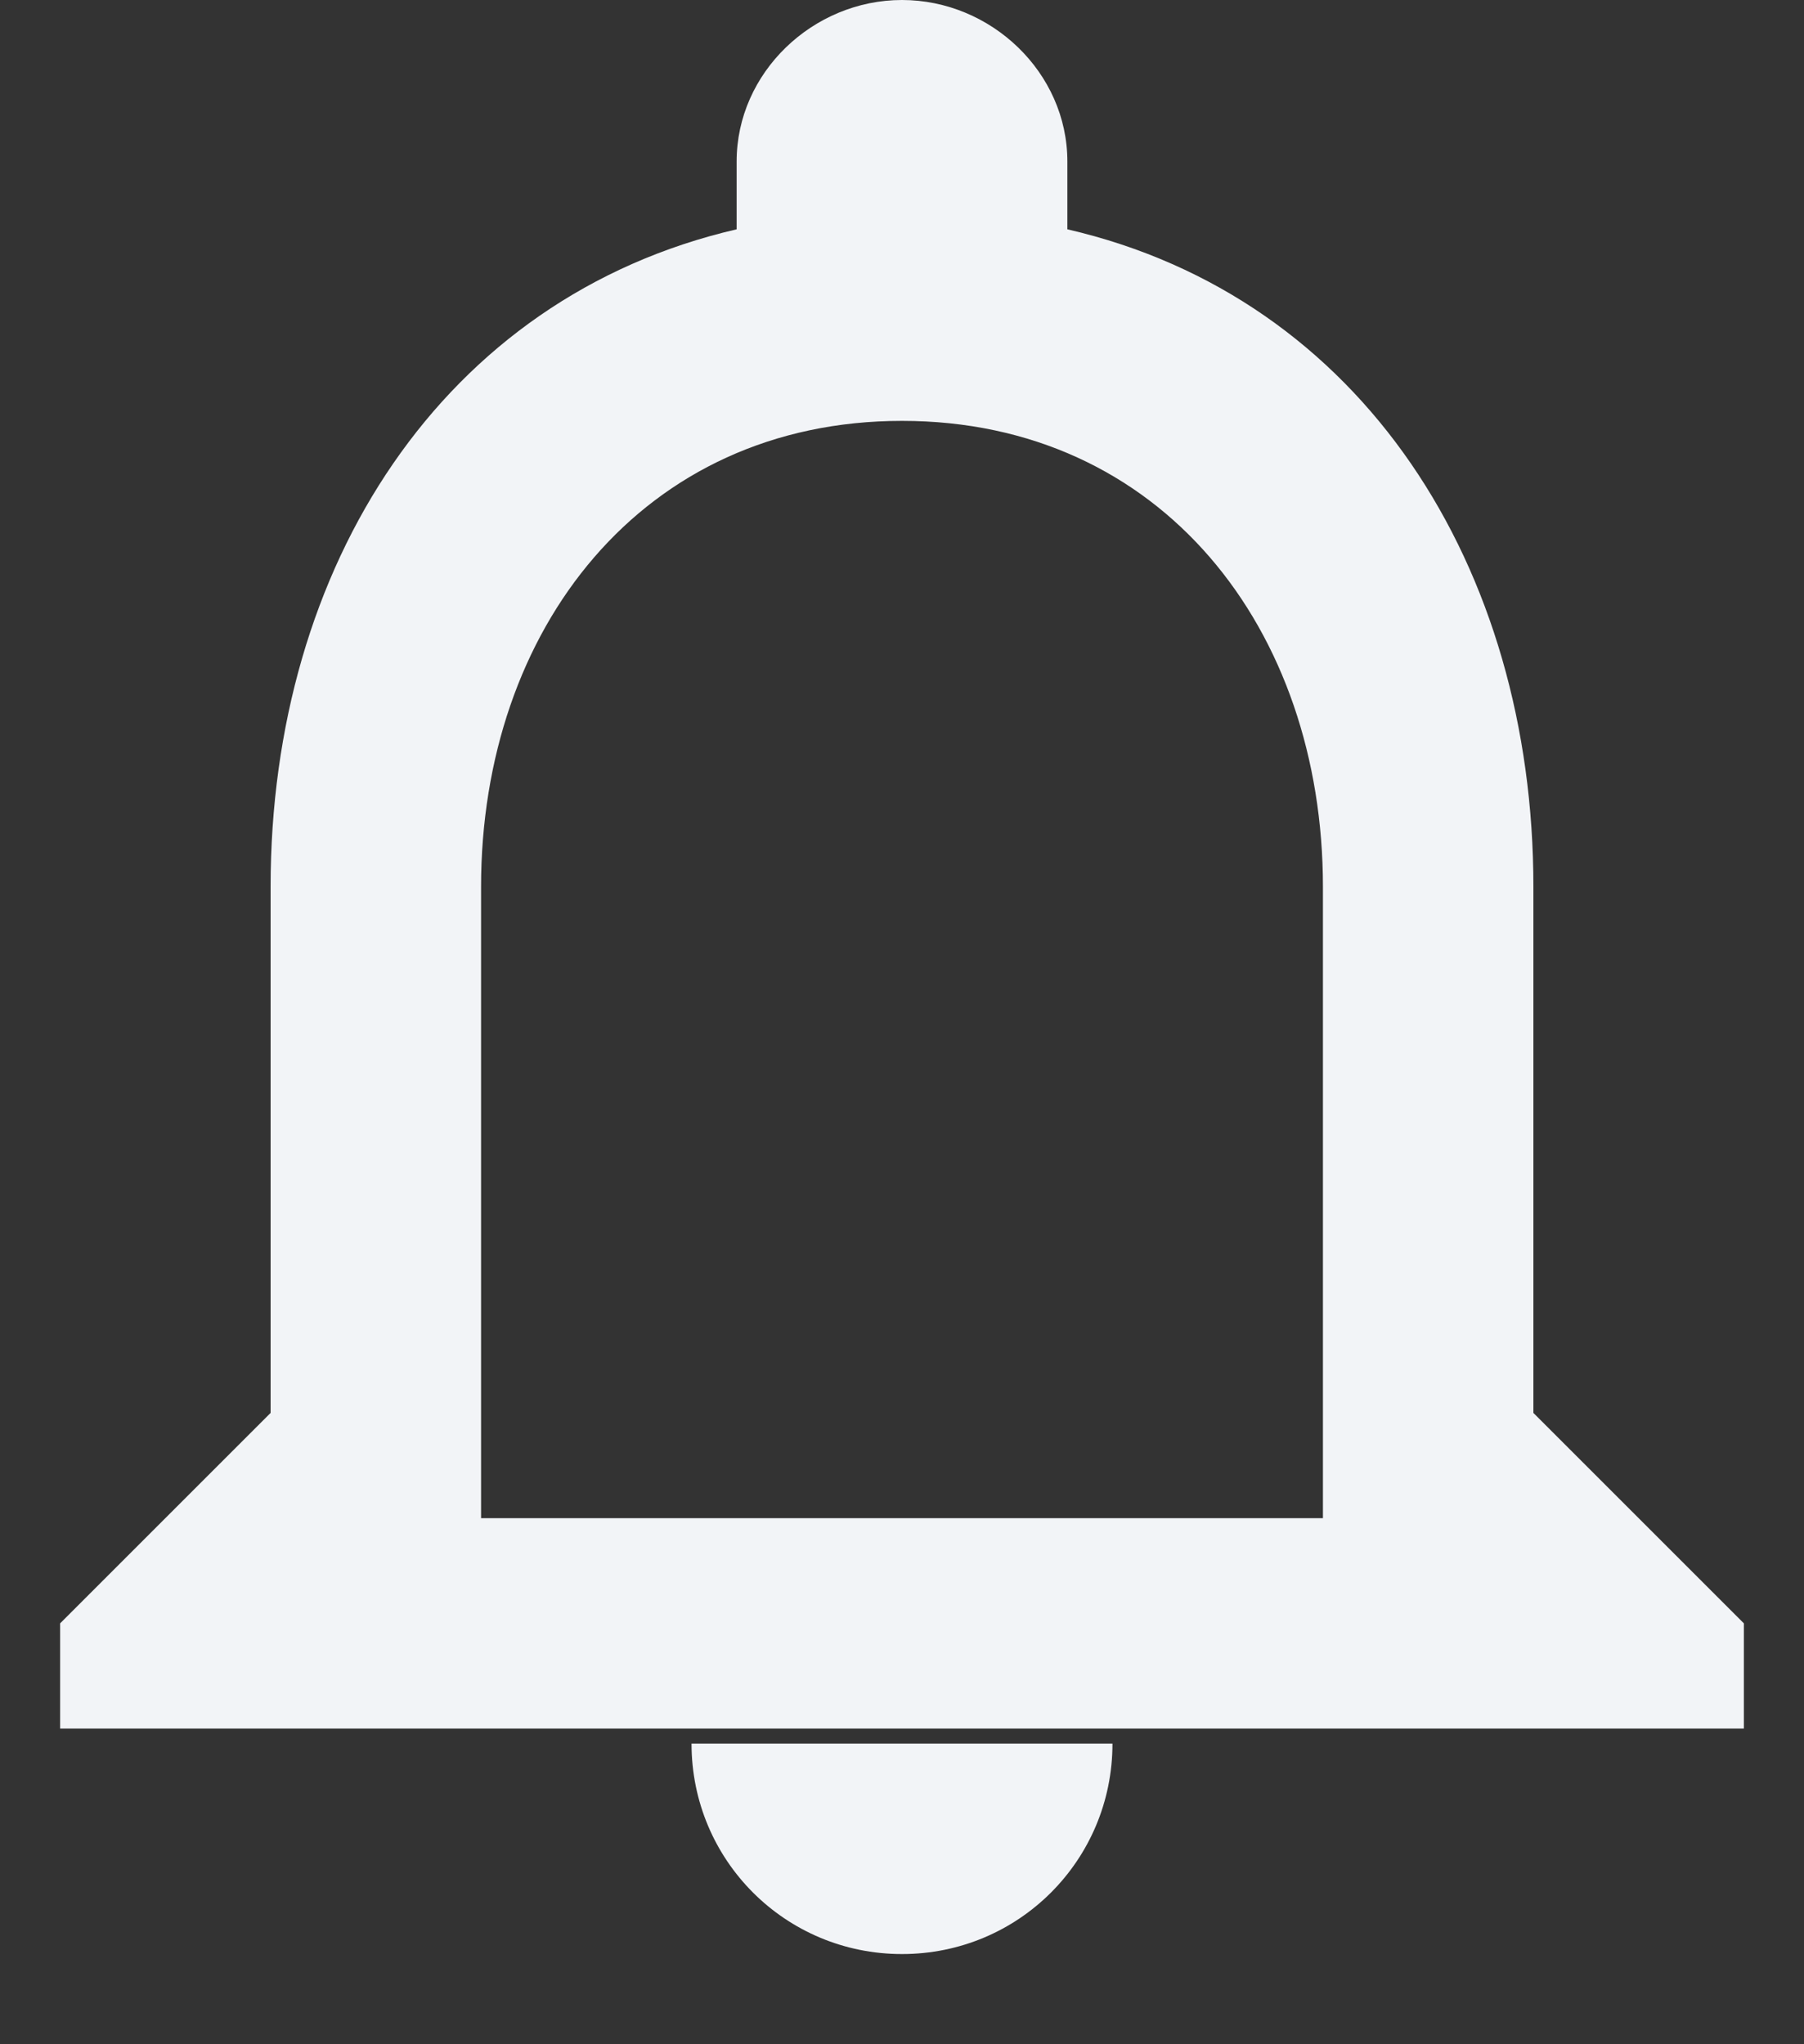 <svg width="15" height="17" viewBox="0 0 15 17" fill="none" xmlns="http://www.w3.org/2000/svg">
<rect x="0" y="0" width="15" height="17" fill="#333333" stroke="none"/>
<path d="M7.5 16.25C8.47 16.25 9.25 15.47 9.25 14.5H5.75C5.75 15.47 6.53 16.25 7.5 16.25ZM12.75 11.75V7.375C12.75 4.715 11.328 2.473 8.875 1.907V1.343C8.875 0.603 8.24 0 7.5 0C6.76 0 6.125 0.603 6.125 1.343V1.907C3.68 2.473 2.25 4.707 2.25 7.375V11.75L0.5 13.5V14.375H14.5V13.5L12.75 11.75ZM11 12.625H4V7.375C4 5.232 5.343 3.5 7.5 3.5C9.658 3.5 11 5.232 11 7.375V12.625Z" fill="#F2F4F7"/>
</svg>
